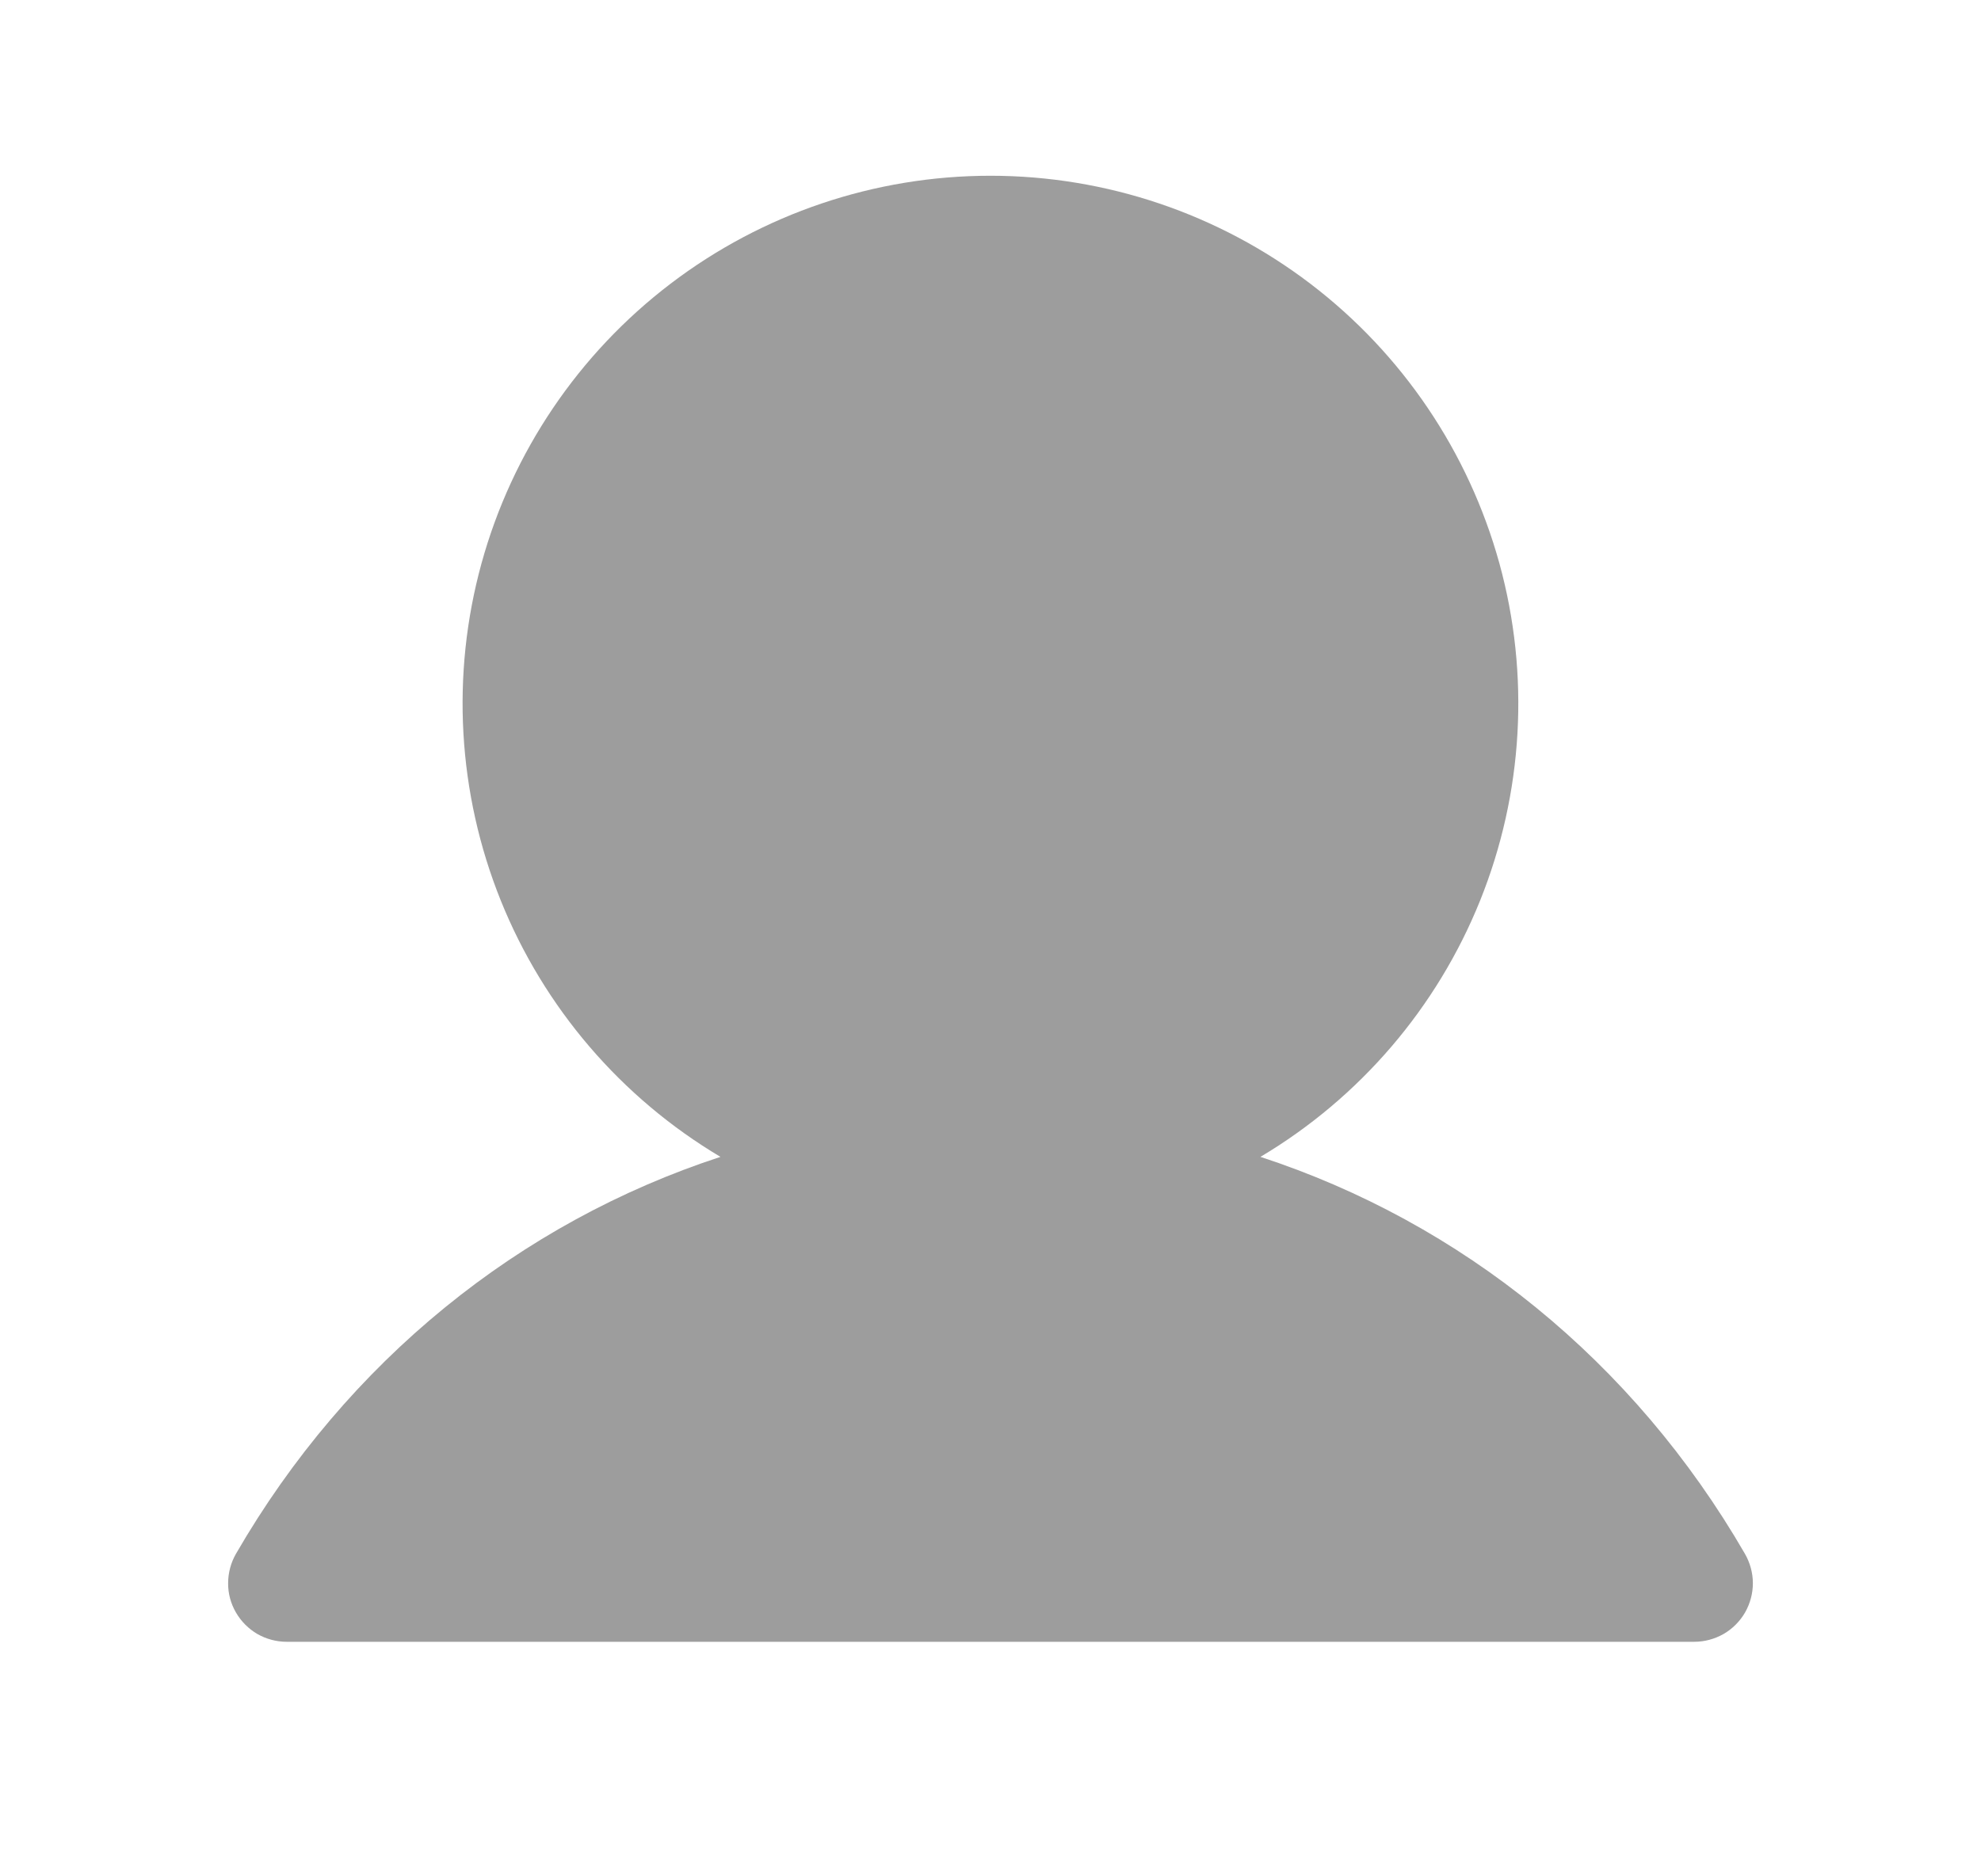 <svg width="19" height="18" viewBox="0 0 19 18" fill="none" xmlns="http://www.w3.org/2000/svg">
<path d="M16.737 15.469C16.687 15.555 16.616 15.626 16.531 15.675C16.445 15.724 16.348 15.75 16.249 15.75H2.749C2.651 15.75 2.554 15.724 2.468 15.675C2.383 15.625 2.312 15.554 2.263 15.469C2.213 15.383 2.187 15.286 2.188 15.188C2.188 15.089 2.214 14.992 2.263 14.906C3.334 13.055 4.984 11.728 6.91 11.098C5.957 10.531 5.217 9.667 4.803 8.639C4.389 7.61 4.324 6.474 4.618 5.405C4.912 4.337 5.549 3.394 6.431 2.722C7.313 2.05 8.391 1.686 9.499 1.686C10.608 1.686 11.686 2.05 12.568 2.722C13.45 3.394 14.086 4.337 14.381 5.405C14.675 6.474 14.61 7.61 14.196 8.639C13.782 9.667 13.042 10.531 12.089 11.098C14.015 11.728 15.665 13.055 16.736 14.906C16.785 14.992 16.812 15.089 16.812 15.188C16.812 15.286 16.786 15.383 16.737 15.469Z" fill="#9D9D9D"/>
</svg>
